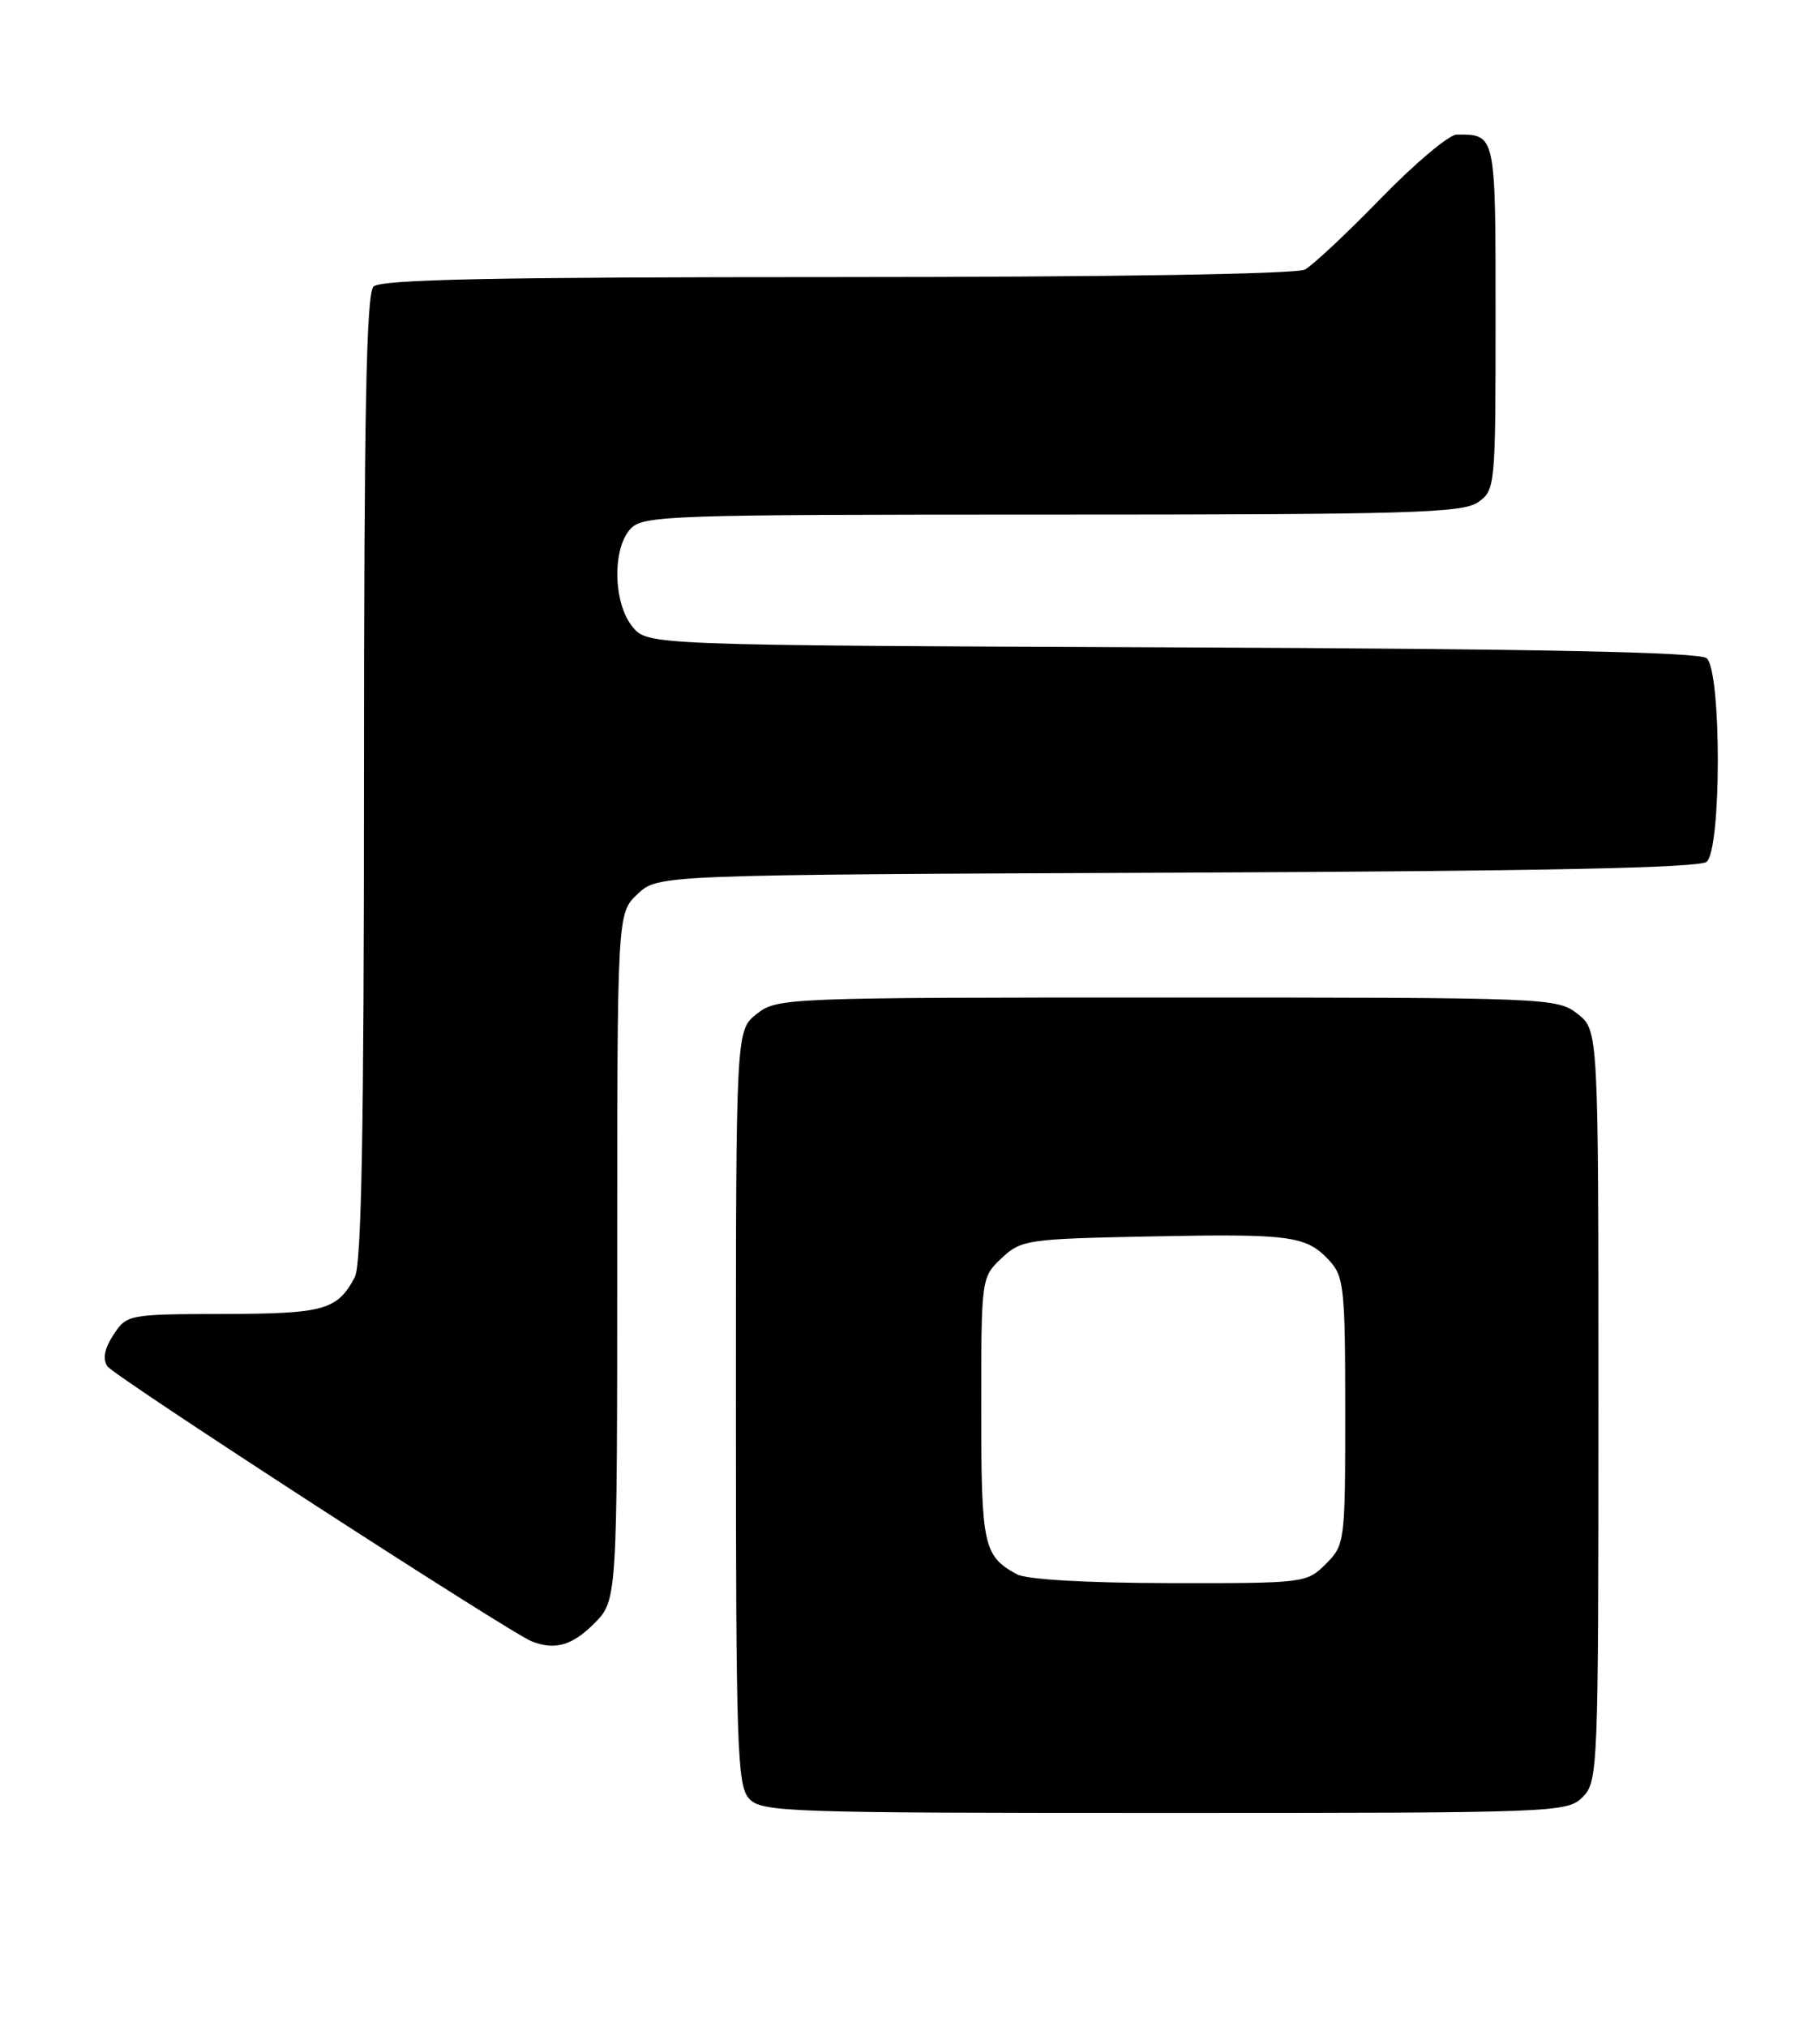<?xml version="1.0" encoding="UTF-8" standalone="no"?>
<!DOCTYPE svg PUBLIC "-//W3C//DTD SVG 1.1//EN" "http://www.w3.org/Graphics/SVG/1.1/DTD/svg11.dtd" >
<svg xmlns="http://www.w3.org/2000/svg" xmlns:xlink="http://www.w3.org/1999/xlink" version="1.1" viewBox="0 0 230 256">
 <g >
 <path fill="currentColor"
d=" M 200.00 227.00 C 201.94 225.06 202.00 223.67 202.00 177.57 C 202.00 130.15 202.00 130.15 199.37 128.07 C 196.78 126.04 195.79 126.00 147.50 126.00 C 99.21 126.00 98.22 126.04 95.63 128.07 C 93.00 130.15 93.00 130.15 93.00 177.74 C 93.00 220.63 93.16 225.52 94.65 227.17 C 96.22 228.90 99.17 229.00 147.15 229.00 C 196.67 229.00 198.05 228.95 200.00 227.00 Z  M 75.08 205.08 C 78.00 202.15 78.00 202.15 78.00 158.75 C 78.00 115.35 78.00 115.35 80.58 112.92 C 83.16 110.50 83.16 110.50 148.75 110.23 C 194.66 110.04 214.74 109.63 215.67 108.86 C 217.56 107.29 217.56 84.71 215.67 83.14 C 214.74 82.37 194.48 81.96 148.08 81.77 C 81.82 81.50 81.82 81.50 79.91 79.14 C 77.50 76.17 77.36 69.36 79.65 66.83 C 81.22 65.10 84.19 65.00 132.93 65.00 C 178.04 65.00 184.84 64.80 186.78 63.44 C 188.96 61.92 189.00 61.48 189.00 40.05 C 189.00 16.77 189.05 17.00 184.09 17.00 C 183.13 17.00 178.82 20.62 174.51 25.05 C 170.20 29.48 165.88 33.53 164.90 34.05 C 163.85 34.62 140.03 35.00 105.77 35.00 C 62.48 35.00 48.11 35.29 47.20 36.20 C 46.29 37.11 46.00 52.26 46.00 98.27 C 46.00 142.62 45.68 159.72 44.84 161.32 C 42.62 165.48 41.00 165.94 28.27 165.97 C 16.22 166.00 16.02 166.04 14.34 168.60 C 13.20 170.34 12.95 171.66 13.57 172.58 C 14.43 173.85 64.30 206.16 67.19 207.32 C 70.10 208.48 72.30 207.86 75.08 205.08 Z  M 128.50 198.85 C 124.27 196.53 124.00 195.26 124.00 177.98 C 124.00 161.40 124.01 161.34 126.58 158.92 C 129.05 156.60 129.81 156.49 145.23 156.18 C 163.13 155.82 165.06 156.08 167.97 159.20 C 169.84 161.21 170.00 162.68 170.00 178.23 C 170.00 194.80 169.96 195.13 167.55 197.55 C 165.13 199.96 164.84 200.00 147.80 199.97 C 137.22 199.95 129.72 199.51 128.50 198.85 Z "/>
</g>
</svg>